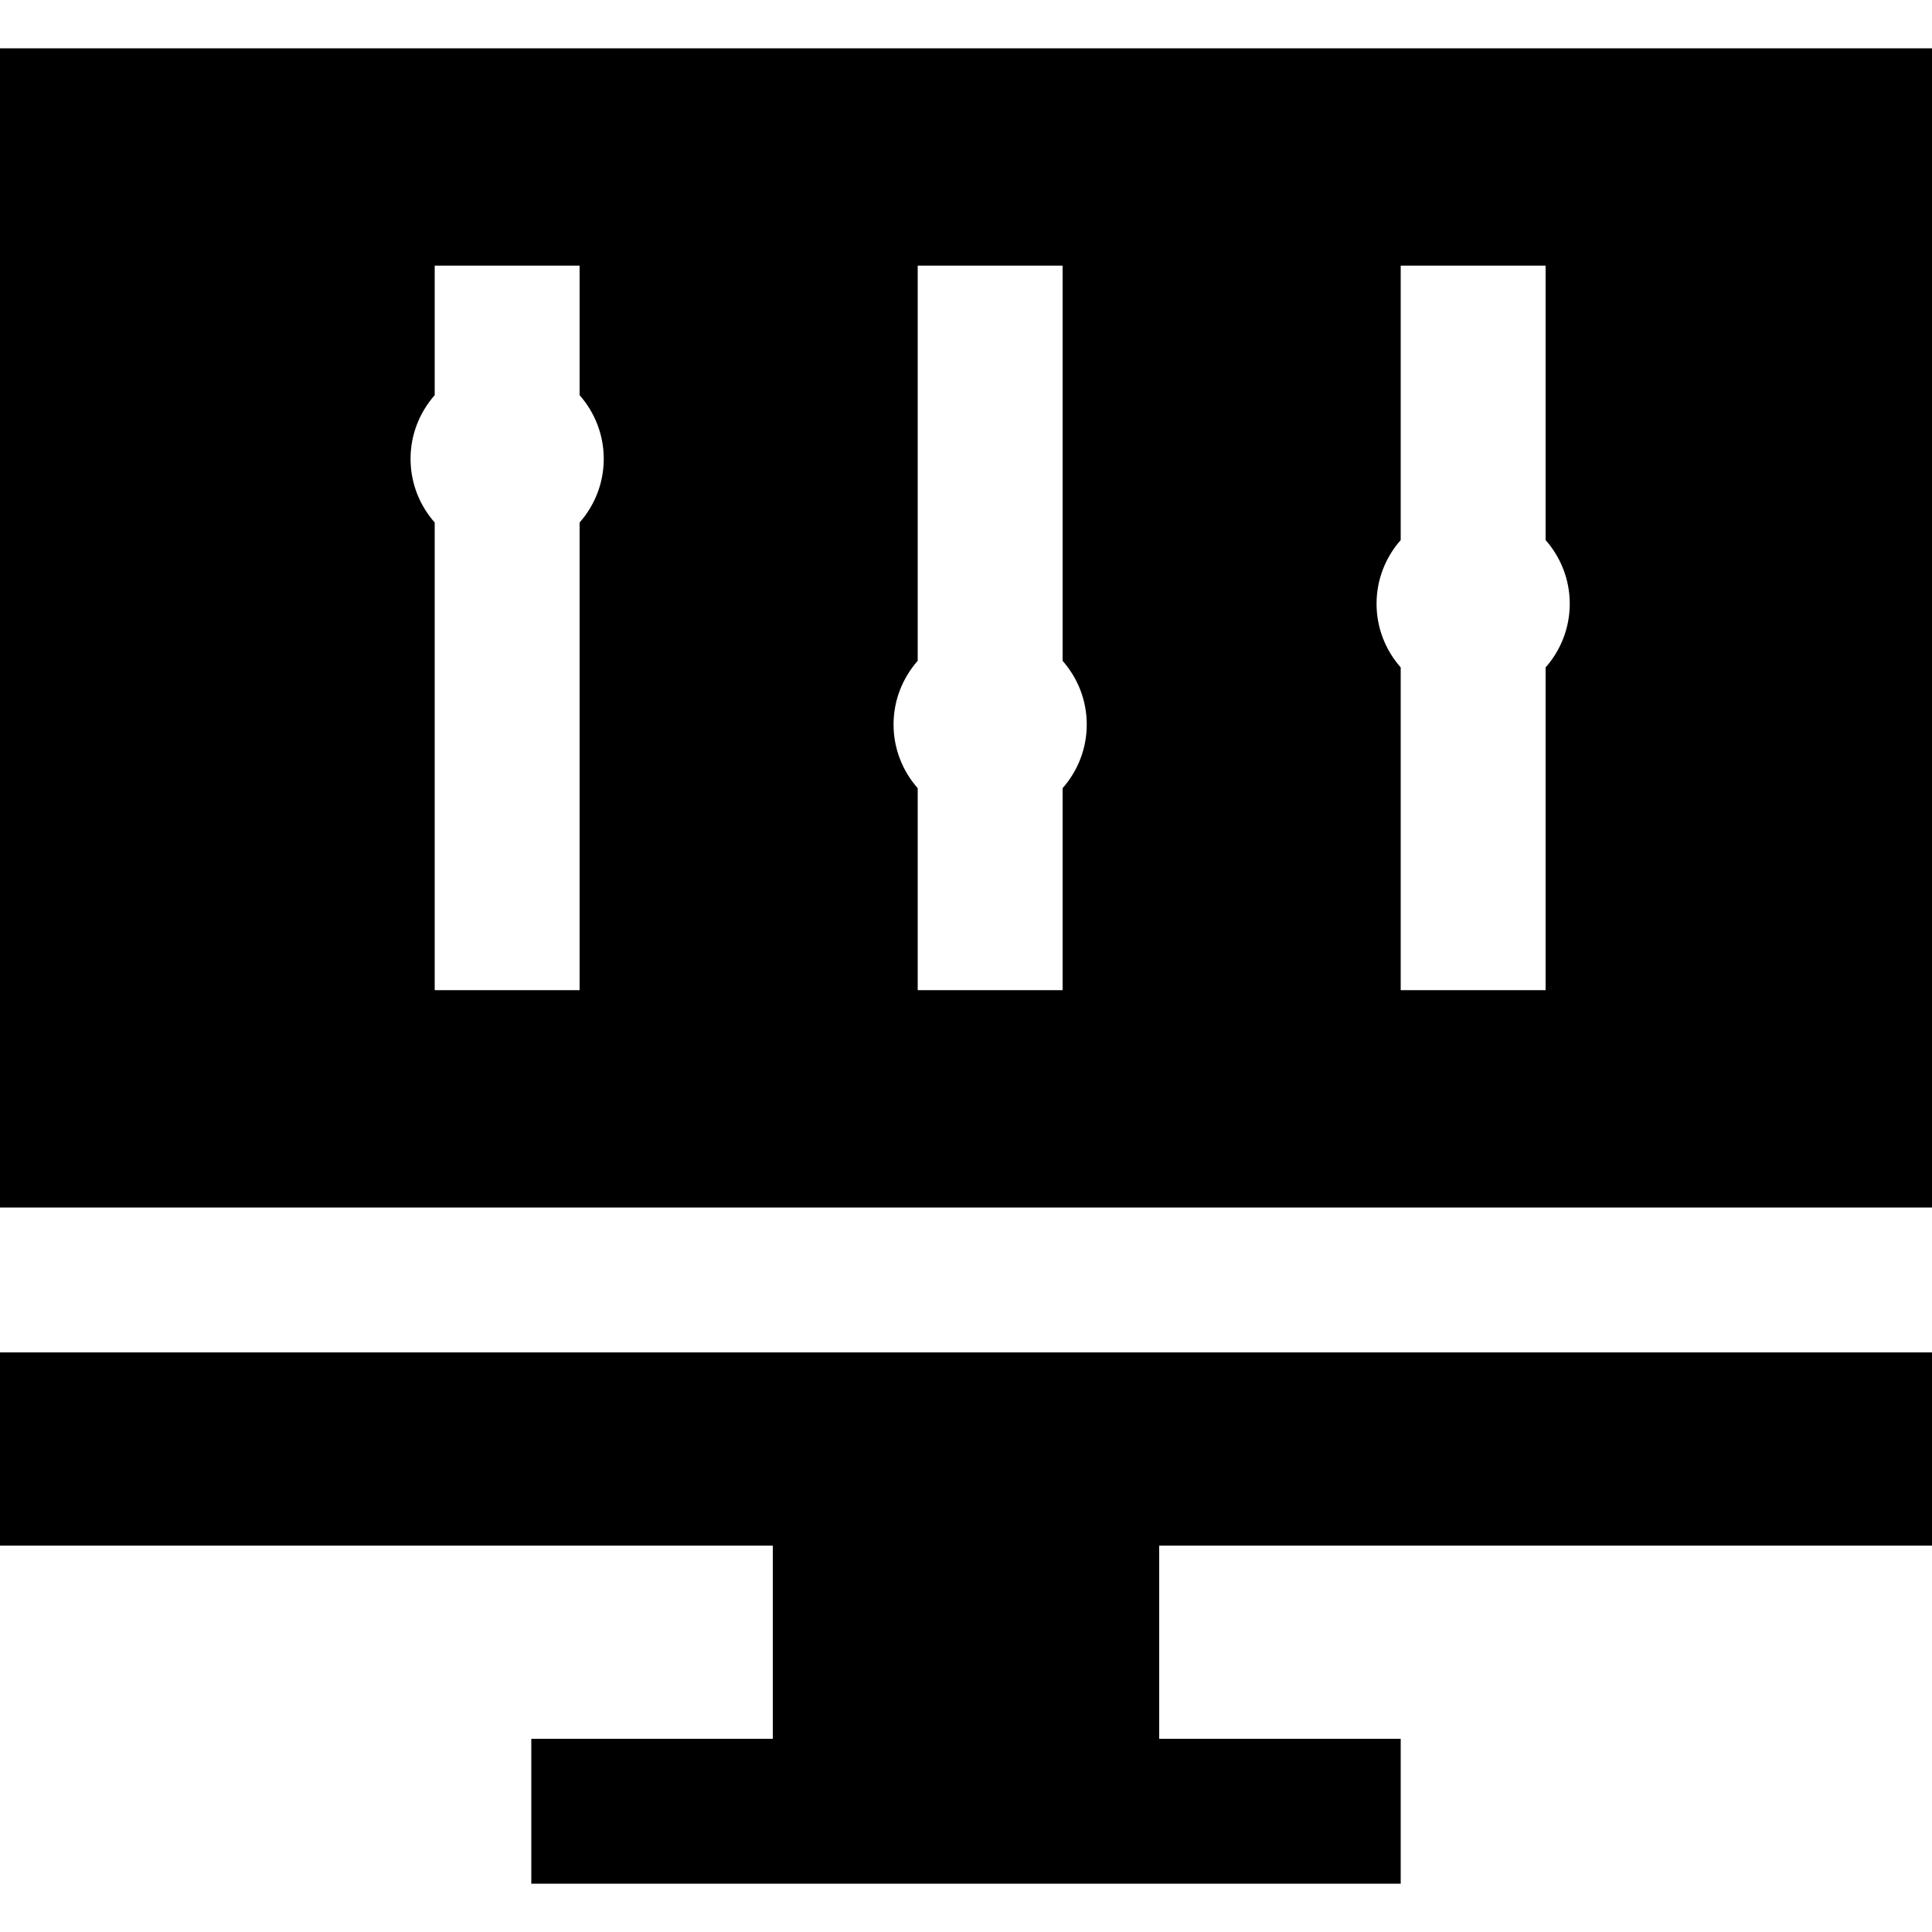 <?xml version="1.0" encoding="iso-8859-1"?>
<!-- Generator: Adobe Illustrator 19.0.0, SVG Export Plug-In . SVG Version: 6.00 Build 0)  -->
<svg version="1.1" id="Layer_1" xmlns="http://www.w3.org/2000/svg" xmlns:xlink="http://www.w3.org/1999/xlink" x="0px" y="0px"
	 viewBox="0 0 512 512" style="enable-background:new 0 0 512 512;" xml:space="preserve">
<g>
	<g>
		<polygon points="512,409.6 512,358.4 0,358.4 0,409.6 204.8,409.6 204.8,460.8 140.8,460.8 140.8,499.2 371.2,499.2 371.2,460.8 
			307.2,460.8 307.2,409.6 		"/>
	</g>
</g>
<g>
	<g>
		<path d="M0,12.8V320h512V12.8H0z M153.6,138.477V262.4h-38.4V138.477c-3.971-4.511-6.4-10.409-6.4-16.877s2.429-12.365,6.4-16.877
			V70.4h38.4v34.323c3.971,4.511,6.4,10.409,6.4,16.877S157.571,133.965,153.6,138.477z M281.6,208.877V262.4h-38.4v-53.523
			c-3.971-4.511-6.4-10.409-6.4-16.877s2.429-12.365,6.4-16.877V70.4h38.4v104.723c3.971,4.511,6.4,10.409,6.4,16.877
			S285.571,204.365,281.6,208.877z M409.6,176.877V262.4h-38.4v-85.523c-3.971-4.511-6.4-10.409-6.4-16.877s2.429-12.365,6.4-16.877
			V70.4h38.4v72.723c3.971,4.511,6.4,10.409,6.4,16.877S413.571,172.365,409.6,176.877z"/>
	</g>
</g>
<g>
</g>
<g>
</g>
<g>
</g>
<g>
</g>
<g>
</g>
<g>
</g>
<g>
</g>
<g>
</g>
<g>
</g>
<g>
</g>
<g>
</g>
<g>
</g>
<g>
</g>
<g>
</g>
<g>
</g>
</svg>
